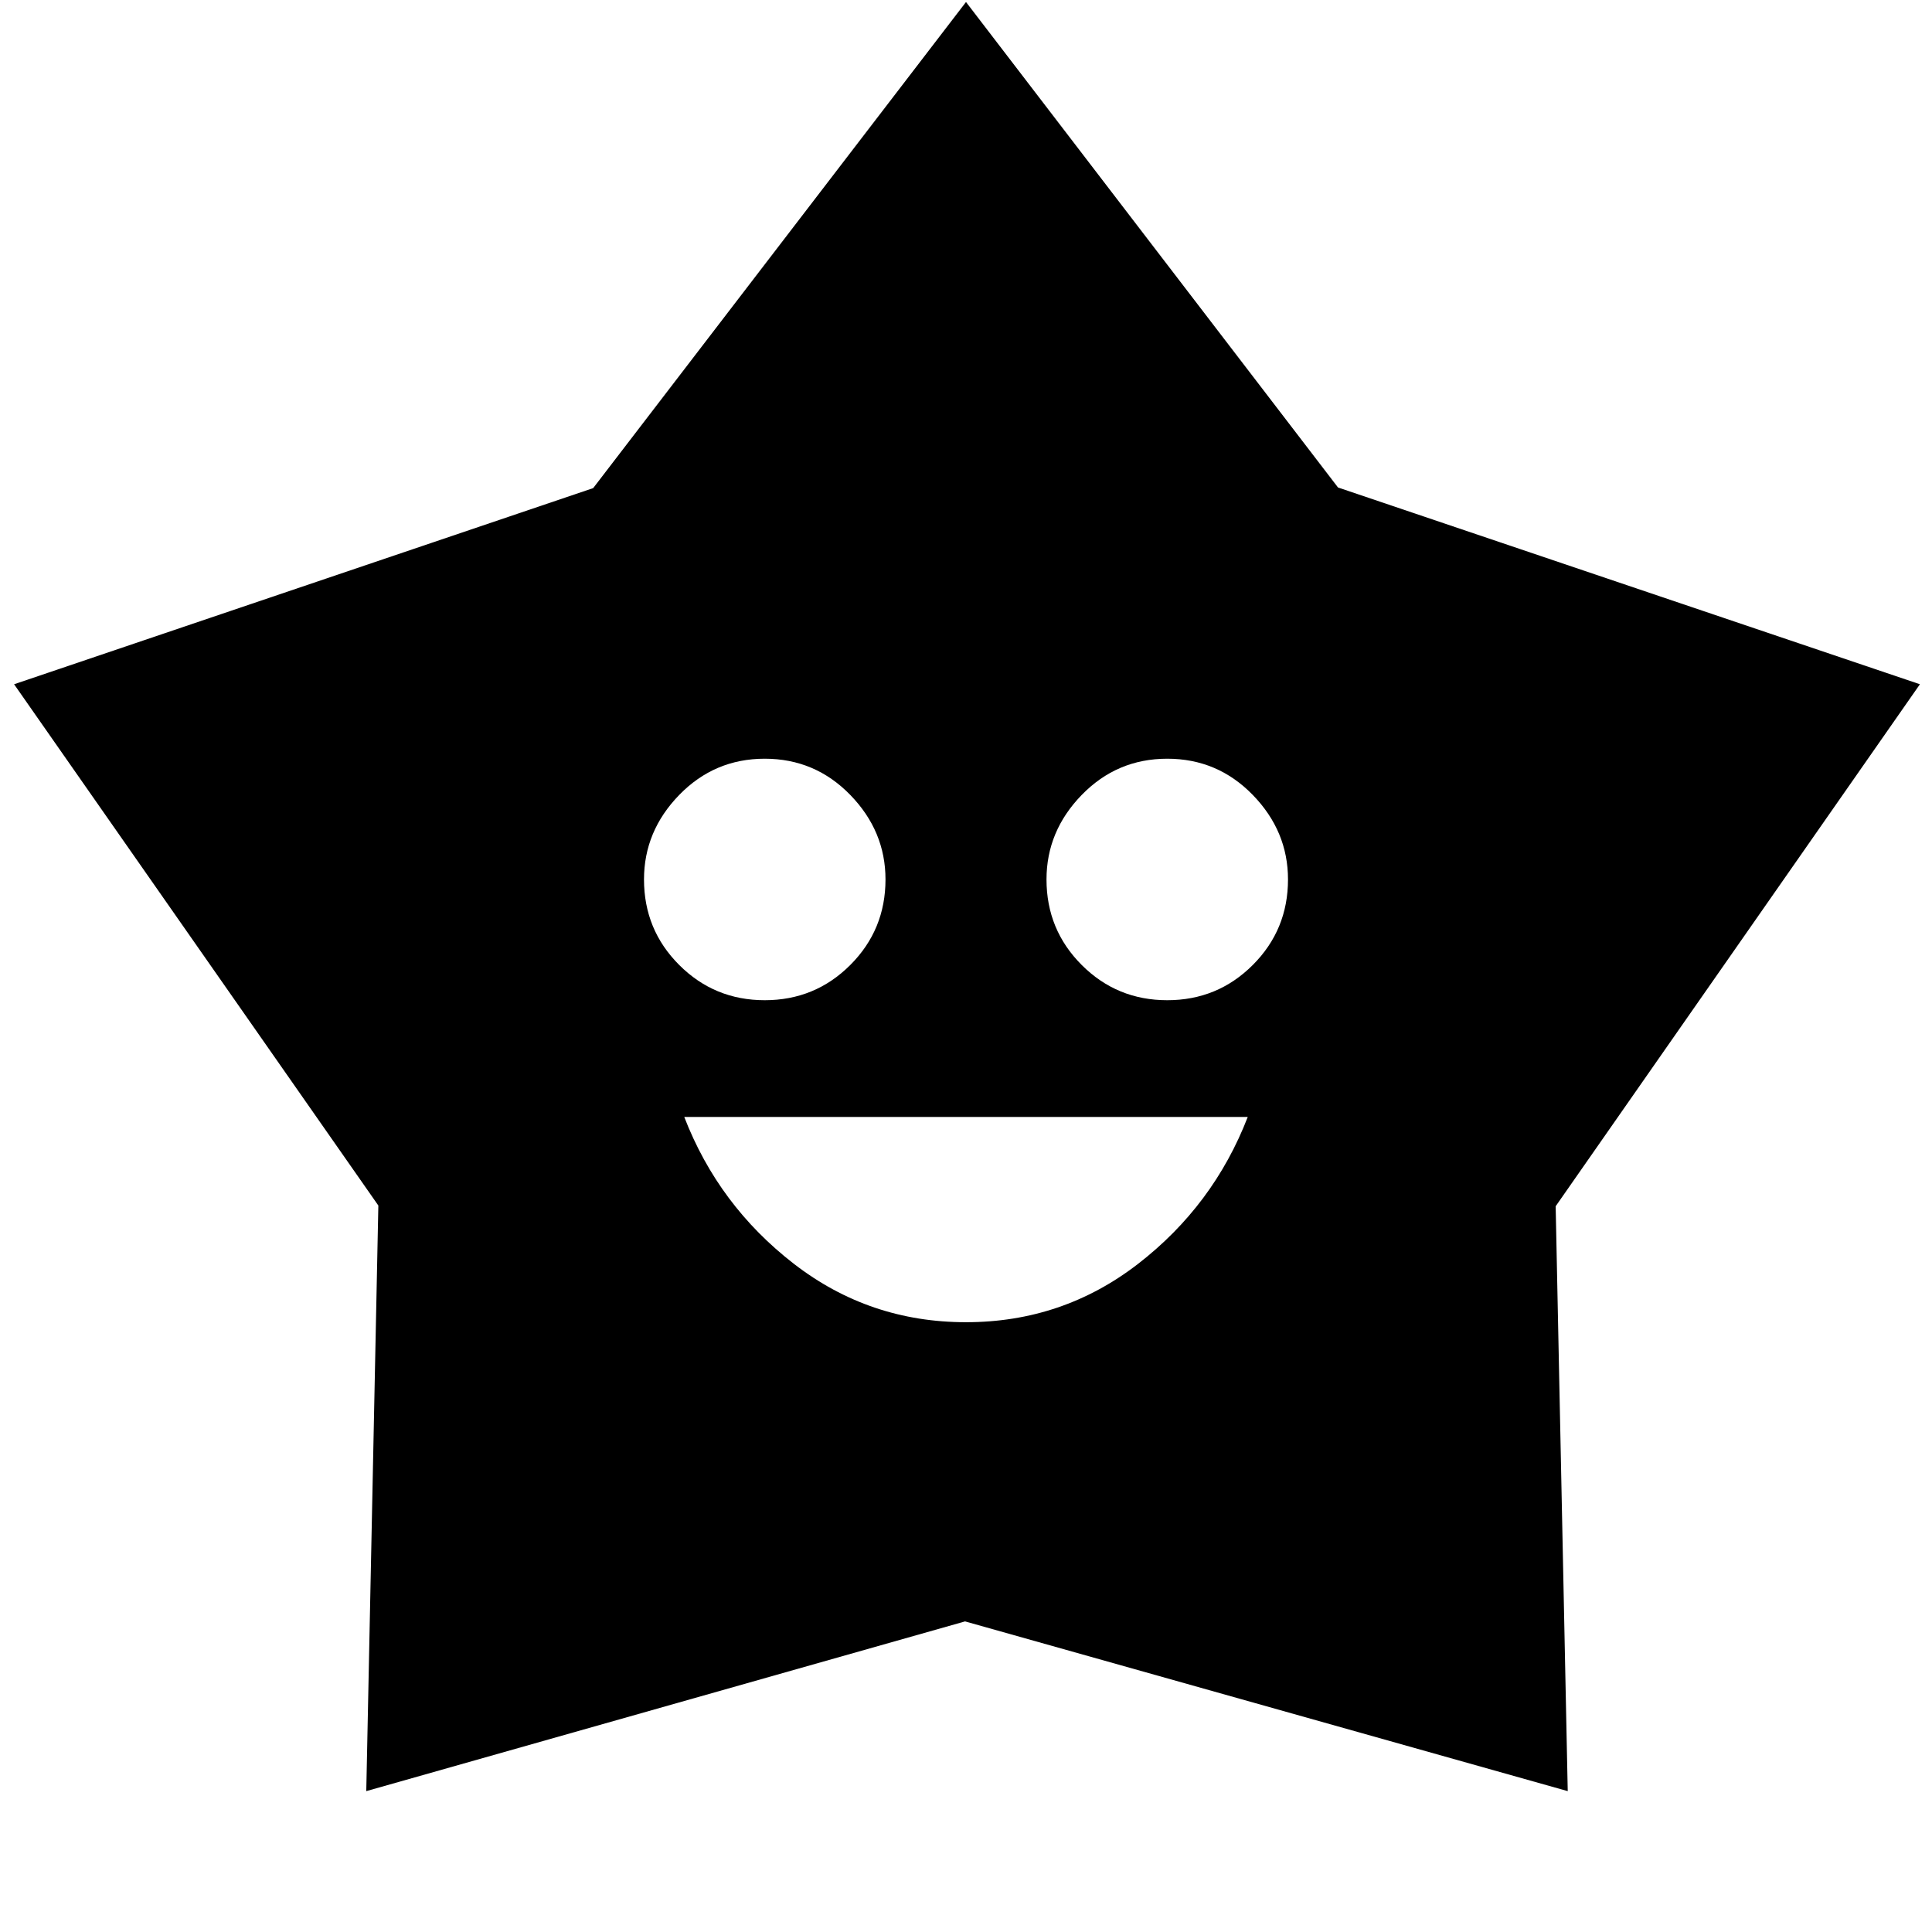 <svg xmlns="http://www.w3.org/2000/svg" height="48" viewBox="0 -960 960 960" width="48"><path d="M480-303q48 0 85.5-29t54.5-73H340q17 44 54.5 73t85.5 29ZM380-463q25 0 42.5-17.5T440-523q0-24-17.5-42T380-583q-25 0-42.5 18T320-523q0 25 17.5 42.5T380-463Zm200 0q25 0 42.5-17.5T640-523q0-24-17.5-42T580-583q-25 0-42.5 18T520-523q0 25 17.5 42.5T580-463ZM294.75-717.461 480-959l184.851 241.229L954-620 773-360.622 779-70l-299.469-84.336L182-70l6-290.969L7-620l287.75-97.461Z"/></svg>